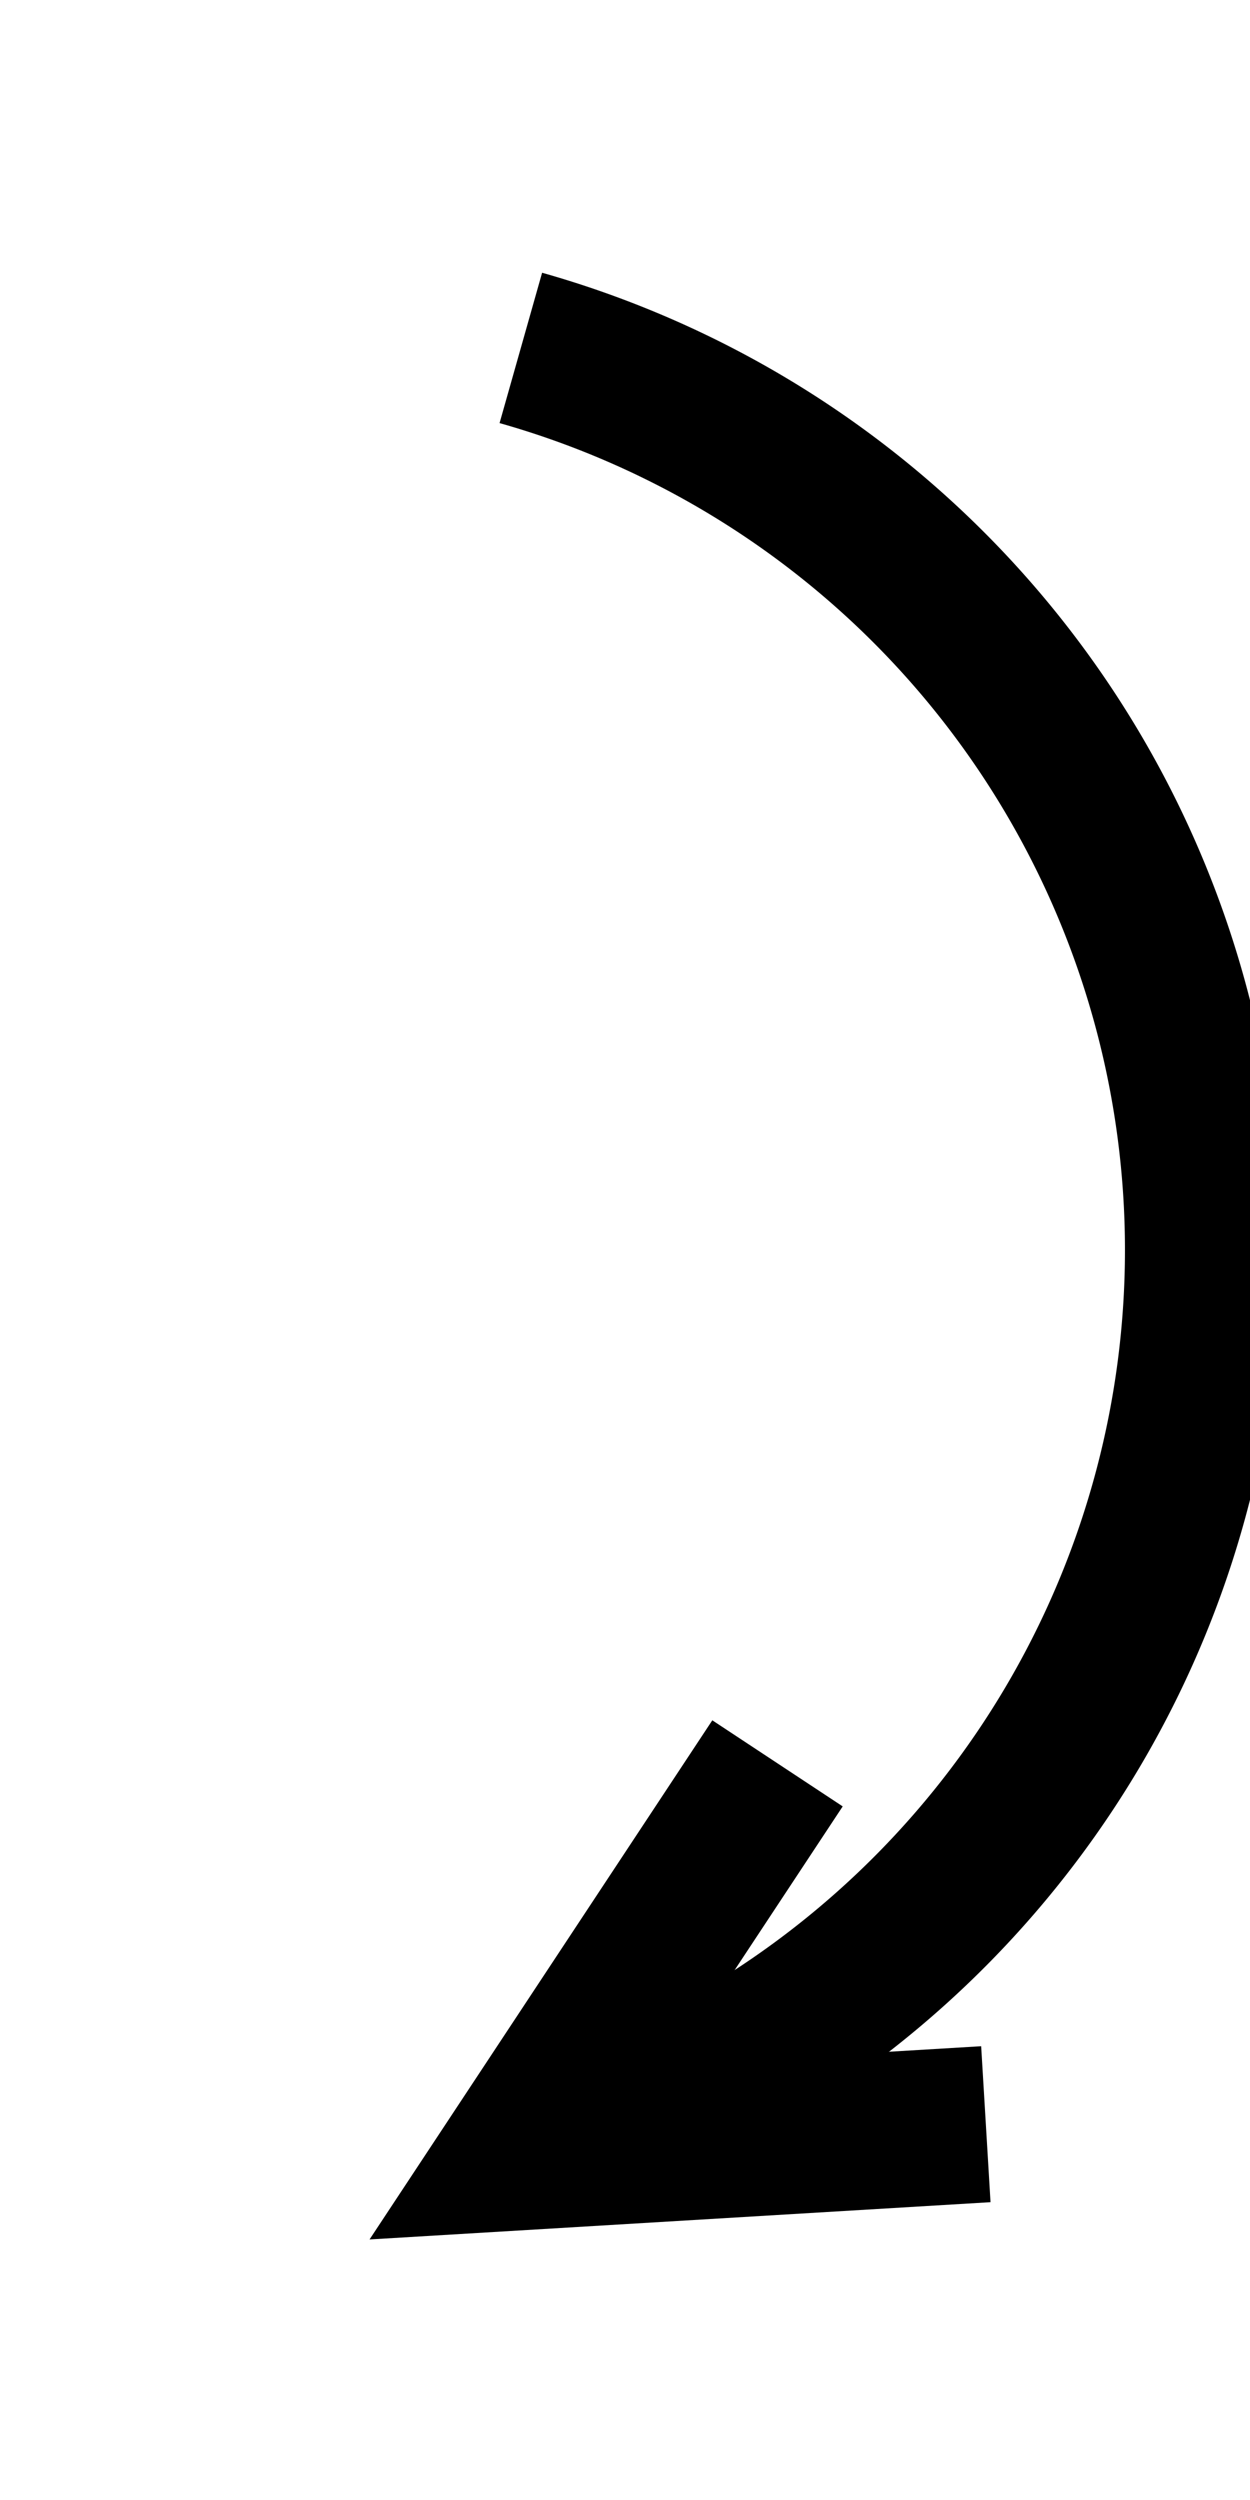 <svg xmlns="http://www.w3.org/2000/svg" viewBox="0 -12 12 24">
<g stroke="currentColor" stroke-width="1.5" fill="none">
<path d="M5,-8.66 A9,9 0 0 1 5,8.66" />
<polyline points="4,8 0,10 4,12" transform="rotate(-30)" />
</g>
</svg>
